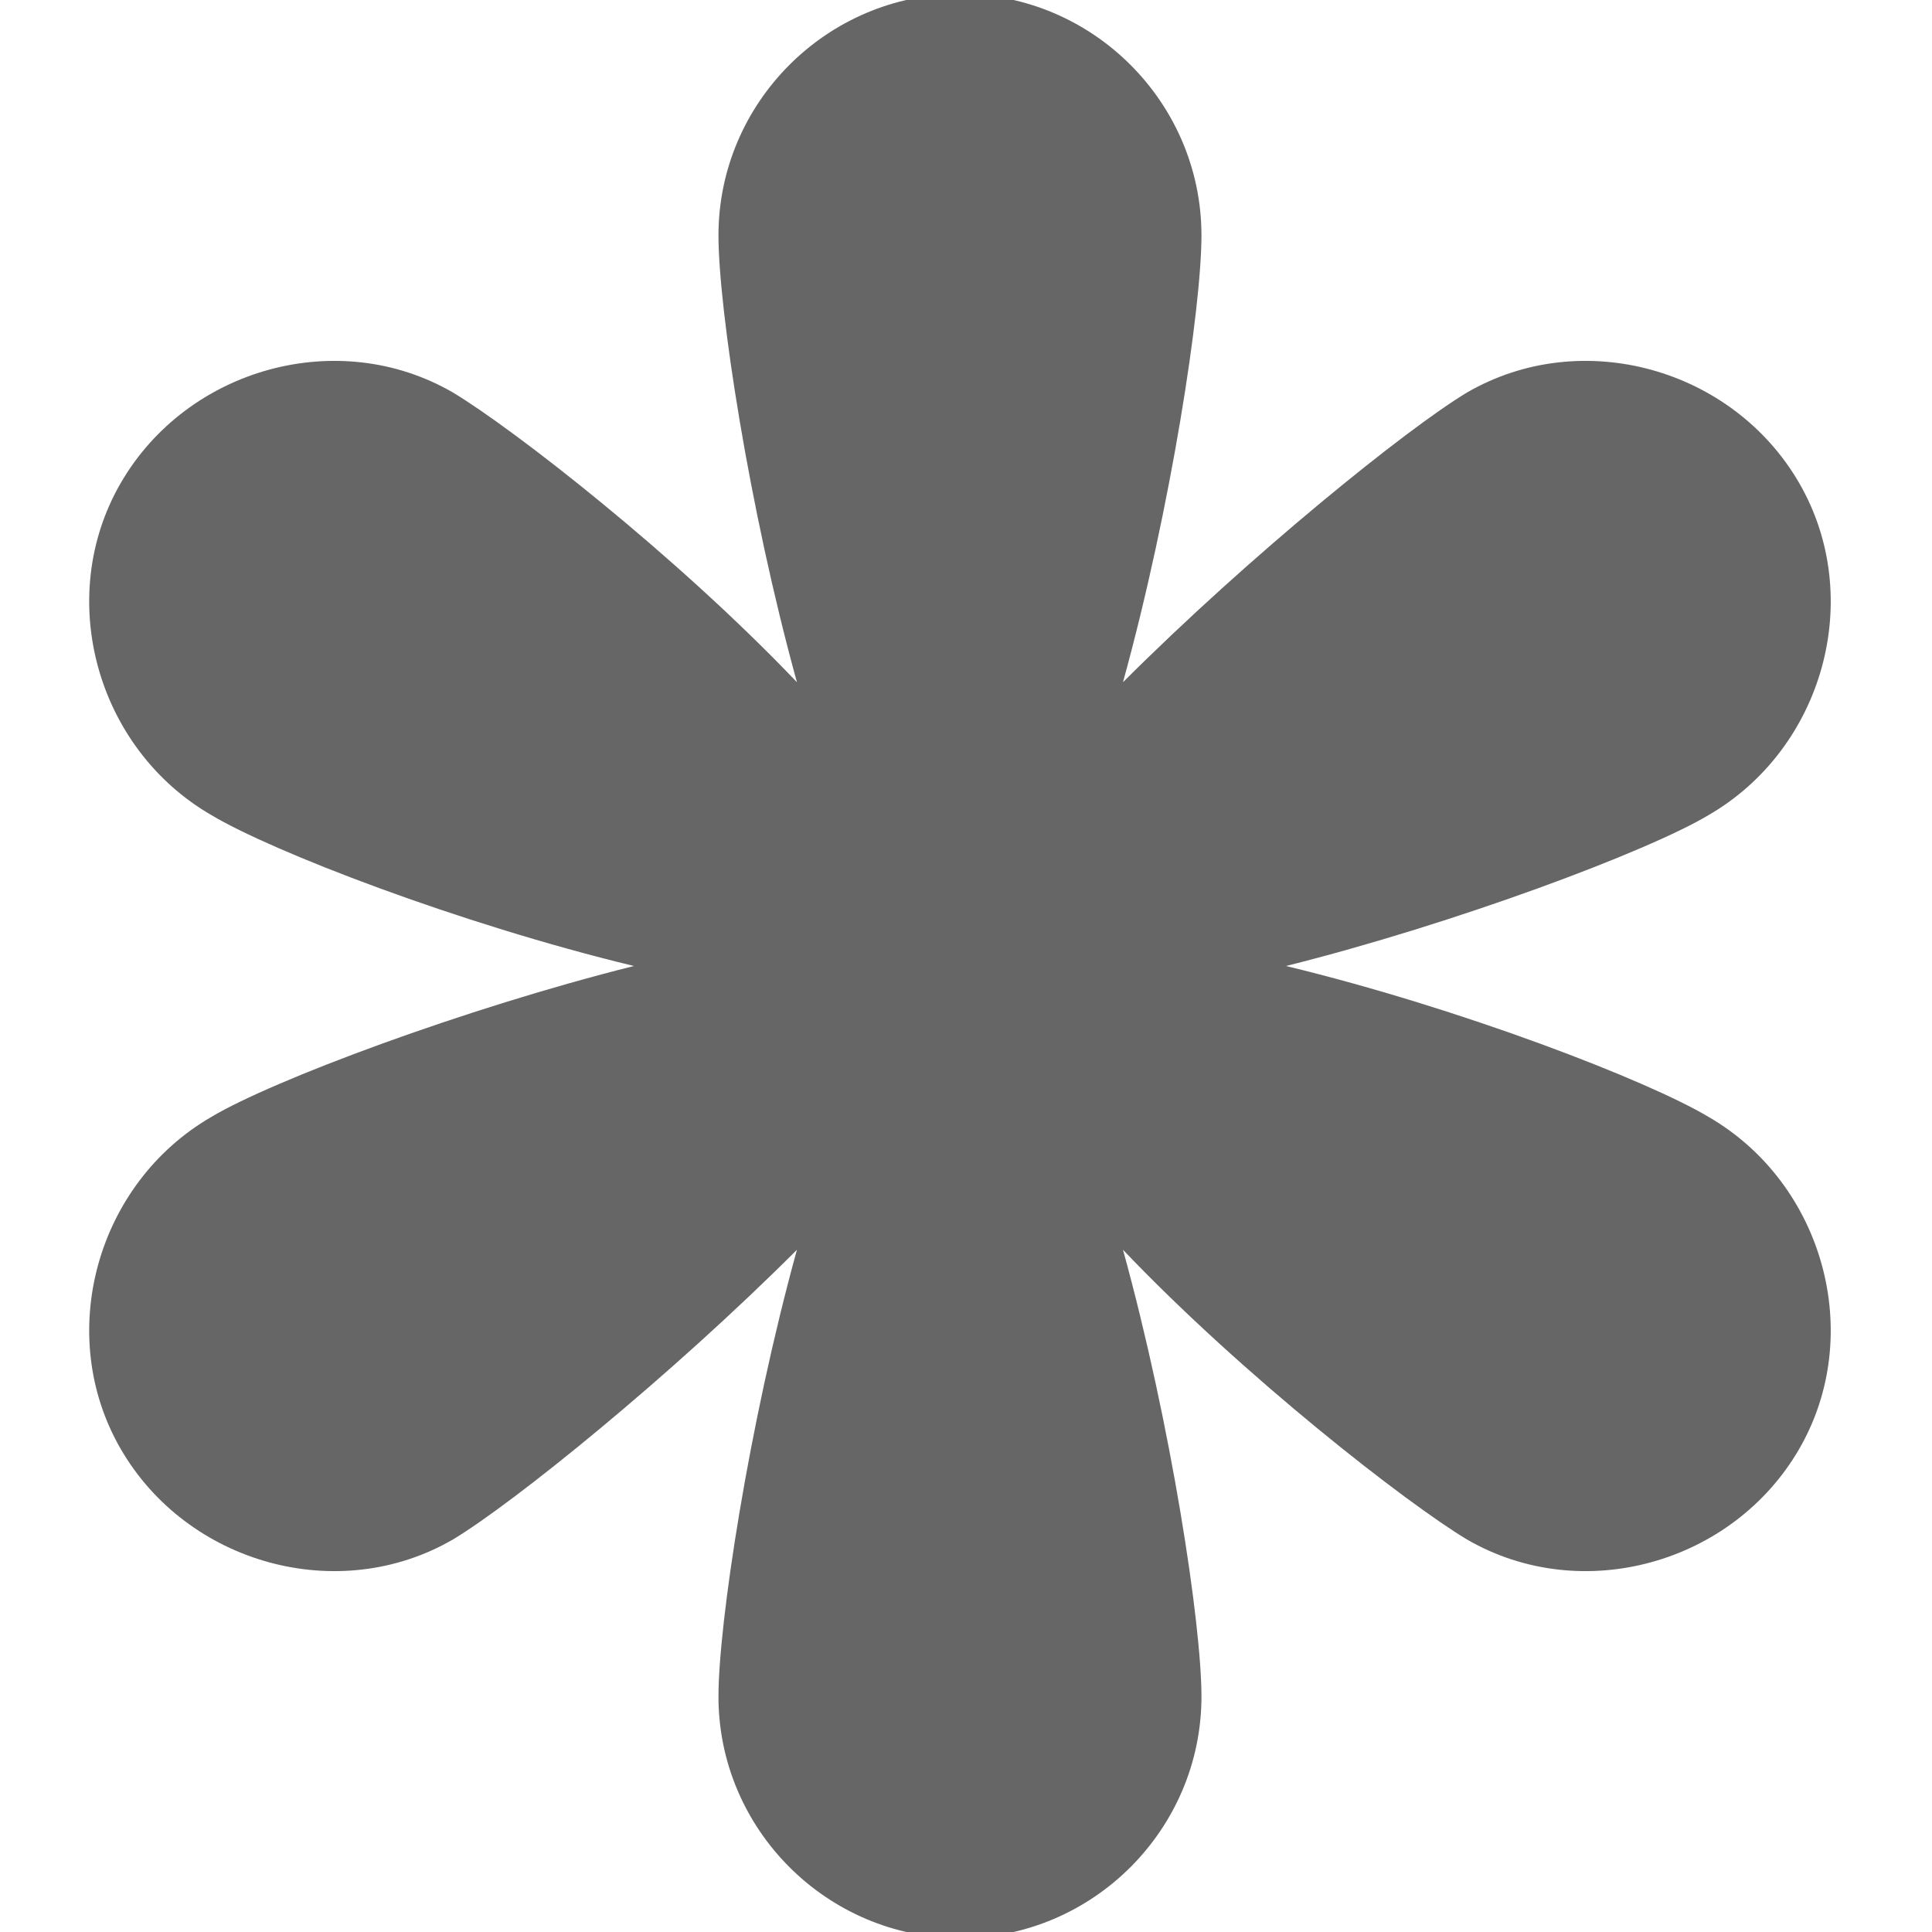 <?xml version="1.0" encoding="utf-8"?>
<!-- Generator: Adobe Illustrator 18.1.0, SVG Export Plug-In . SVG Version: 6.00 Build 0)  -->
<!DOCTYPE svg PUBLIC "-//W3C//DTD SVG 1.1//EN" "http://www.w3.org/Graphics/SVG/1.1/DTD/svg11.dtd">
<svg version="1.1" id="Calque_1" xmlns="http://www.w3.org/2000/svg" xmlns:xlink="http://www.w3.org/1999/xlink" x="0px" y="0px"
	 viewBox="0 0 32 32" enable-background="new 0 0 32 32" xml:space="preserve">
<rect fill-rule="evenodd" clip-rule="evenodd" fill="none" width="32" height="32"/>
<path fill-rule="evenodd" clip-rule="evenodd" fill="#666666" d="M28.3,13.5c-1,0.6-4.2,1.8-7,2.5c2.9,0.7,6,1.9,7,2.5
	c1.9,1.1,2.6,3.6,1.5,5.5c-1.1,1.9-3.6,2.6-5.5,1.5c-1-0.6-3.7-2.7-5.7-4.8c0.8,2.9,1.3,6.2,1.3,7.4c0,2.2-1.8,4-4,4s-4-1.8-4-4
	c0-1.2,0.5-4.5,1.3-7.4c-2.1,2.1-4.7,4.2-5.7,4.8C5.6,26.6,3.1,25.9,2,24c-1.1-1.9-0.4-4.4,1.5-5.5c1-0.6,4.2-1.8,7-2.5
	c-2.9-0.7-6-1.9-7-2.5C1.6,12.4,0.9,9.9,2,8c1.1-1.9,3.6-2.6,5.5-1.5c1,0.6,3.7,2.7,5.7,4.8c-0.8-2.9-1.3-6.2-1.3-7.4
	c0-2.2,1.8-4,4-4s4,1.8,4,4c0,1.2-0.5,4.5-1.3,7.4c2.1-2.1,4.7-4.2,5.7-4.8c1.9-1.1,4.4-0.4,5.5,1.5C30.9,9.9,30.2,12.4,28.3,13.5z"
	/>
<g>
</g>
<g>
</g>
<g>
</g>
<g>
</g>
<g>
</g>
<g>
</g>
<g>
</g>
<g>
</g>
<g>
</g>
<g>
</g>
<g>
</g>
<g>
</g>
<g>
</g>
<g>
</g>
<g>
</g>
</svg>
